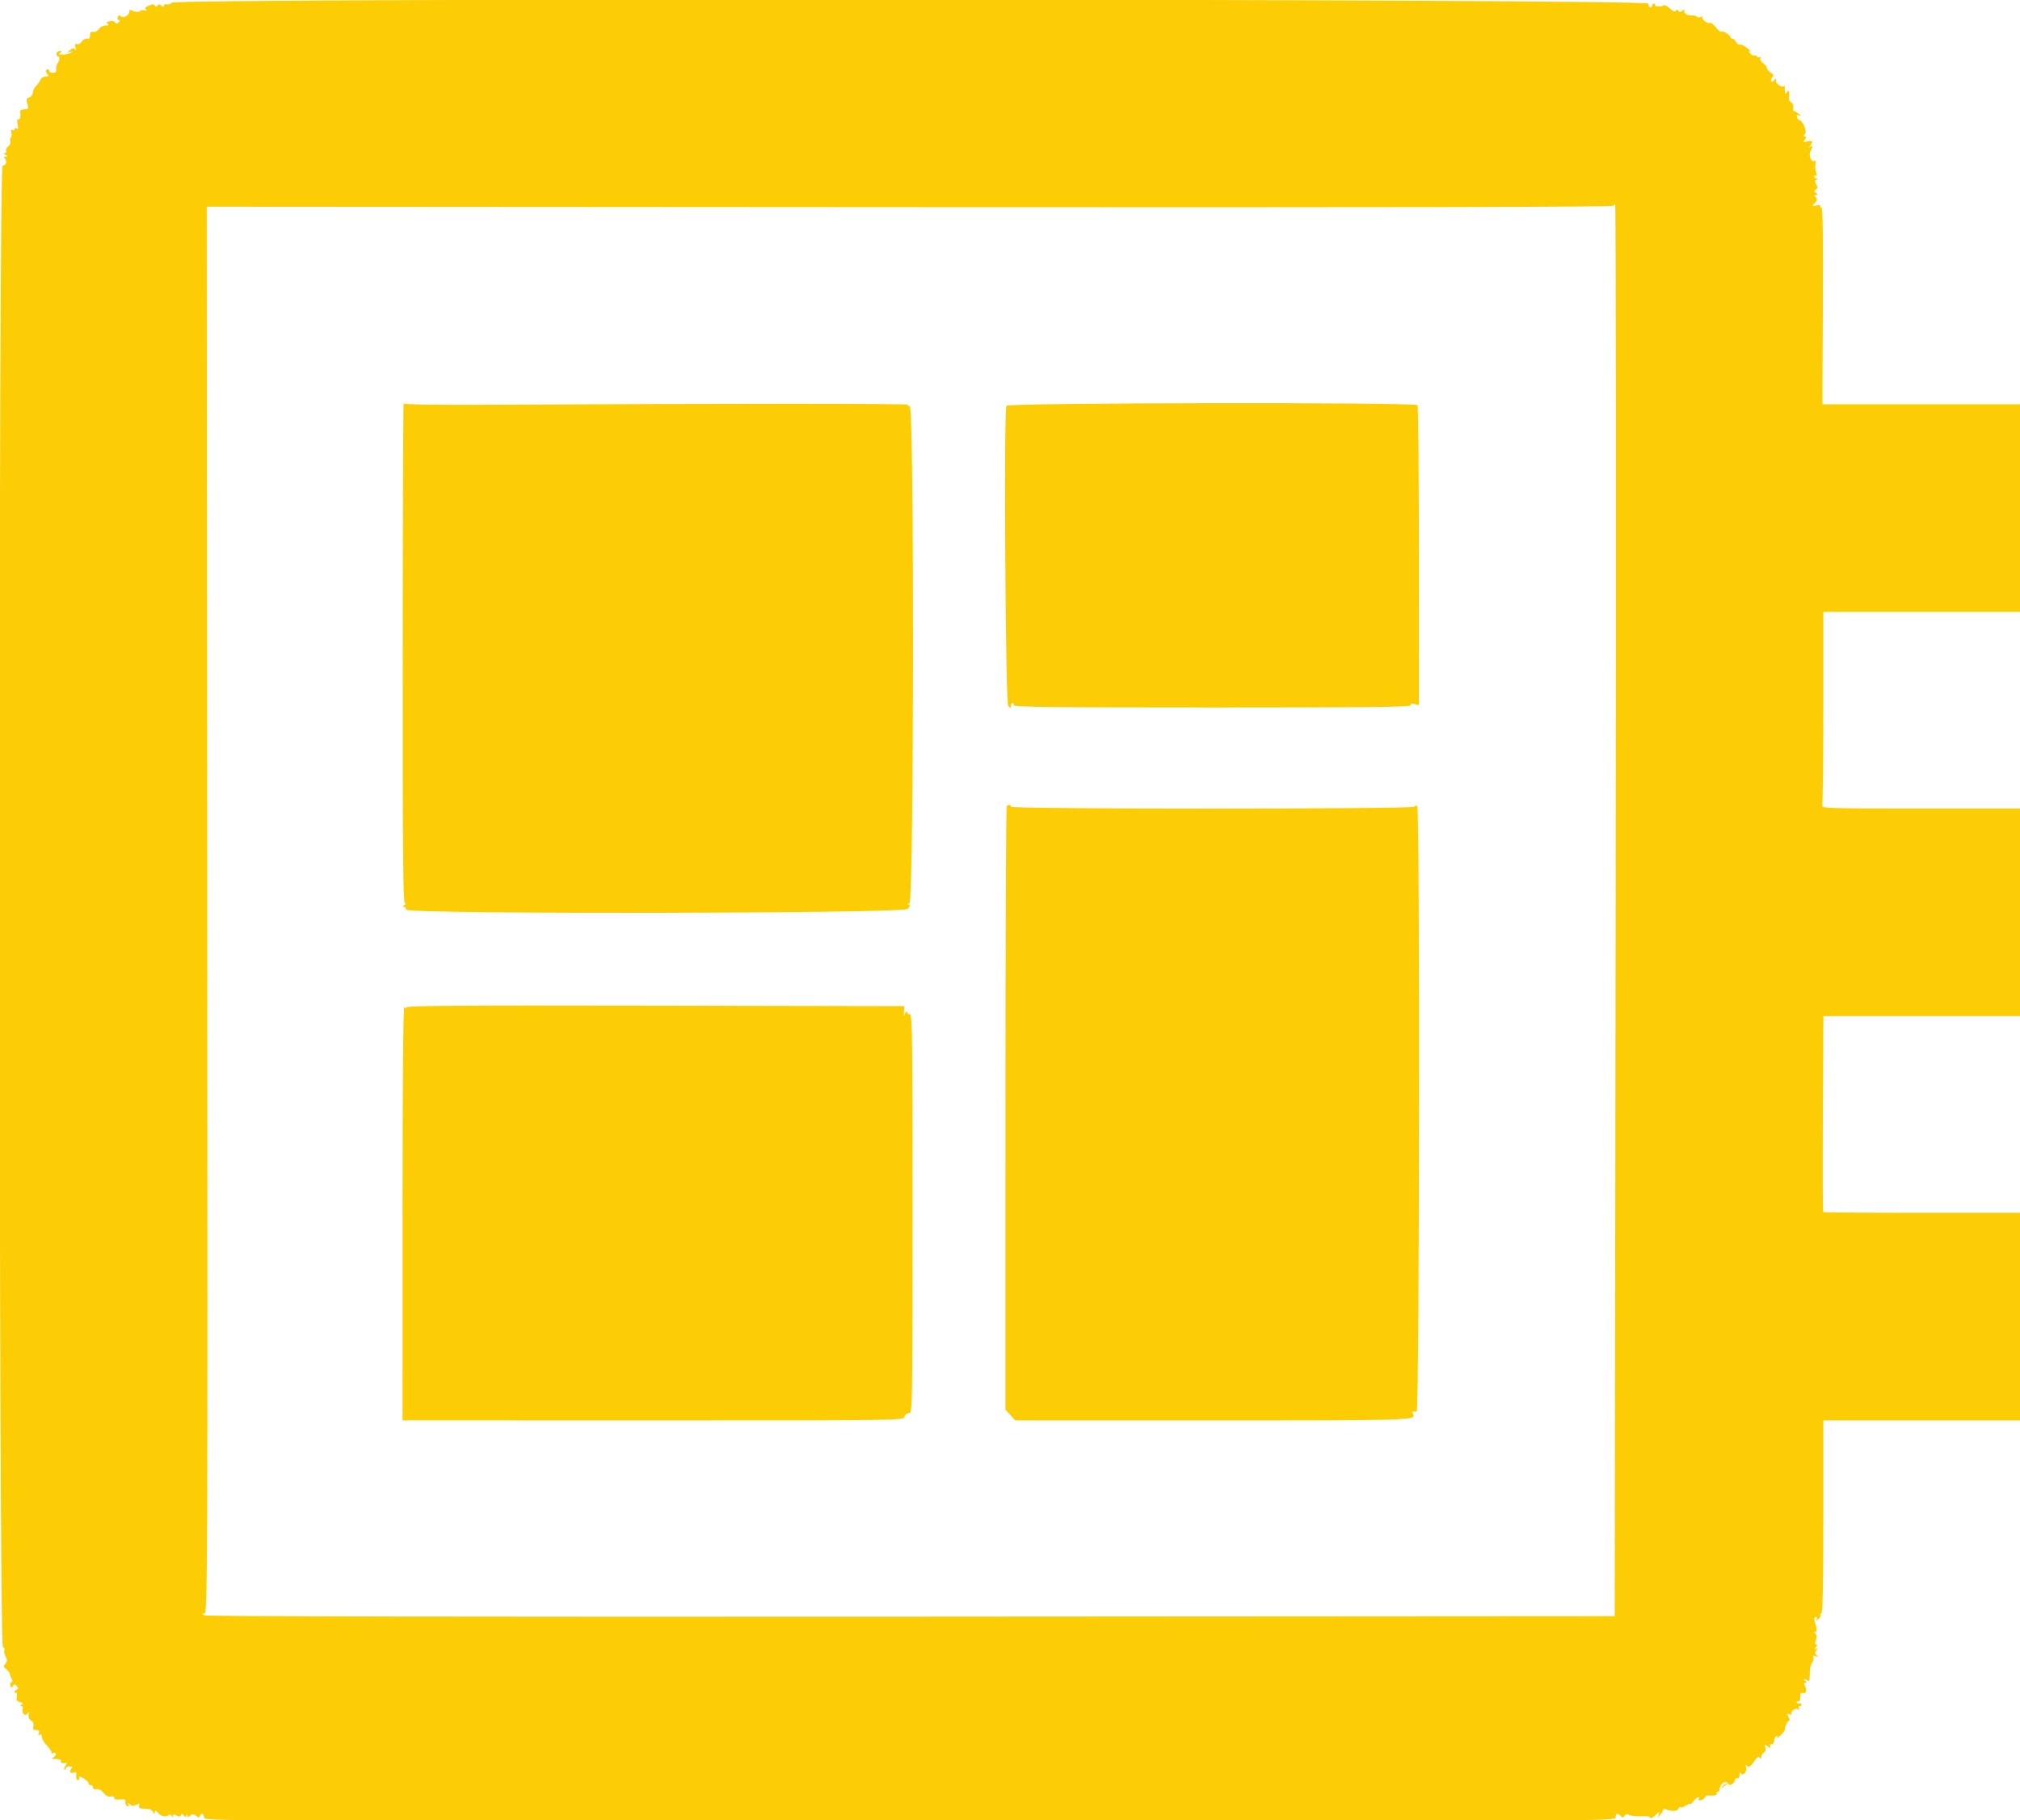 <svg id="svg" xmlns="http://www.w3.org/2000/svg" xmlns:xlink="http://www.w3.org/1999/xlink" width="400" height="360.533" viewBox="0, 0, 400,360.533"><g id="svgg"><path id="path0" d="M33.992 0.542 C 33.742 0.826,33.296 0.964,33.000 0.851 C 32.703 0.737,32.462 0.843,32.462 1.088 C 32.462 1.428,32.344 1.433,31.953 1.109 C 31.569 0.790,31.381 0.789,31.186 1.103 C 30.992 1.418,30.866 1.418,30.671 1.102 C 30.476 0.787,30.173 0.793,29.443 1.126 C 28.721 1.455,28.591 1.652,28.935 1.897 C 29.249 2.122,29.138 2.170,28.584 2.049 C 28.138 1.951,27.773 1.991,27.773 2.138 C 27.773 2.470,26.649 2.404,26.053 2.036 C 25.775 1.864,25.609 1.967,25.609 2.310 C 25.609 3.051,24.394 3.690,23.908 3.205 C 23.658 2.955,23.471 3.018,23.323 3.402 C 23.203 3.717,23.293 3.968,23.528 3.968 C 23.835 3.968,23.828 4.089,23.502 4.415 C 23.154 4.763,22.994 4.766,22.785 4.429 C 22.630 4.178,22.167 4.086,21.688 4.211 C 21.068 4.374,20.980 4.505,21.340 4.733 C 21.677 4.947,21.550 5.040,20.916 5.044 C 20.415 5.047,19.816 5.363,19.573 5.752 C 19.326 6.147,18.843 6.398,18.469 6.326 C 17.983 6.233,17.811 6.408,17.829 6.976 C 17.846 7.519,17.666 7.723,17.234 7.651 C 16.893 7.594,16.418 7.862,16.178 8.247 C 15.936 8.634,15.511 8.857,15.223 8.746 C 14.825 8.593,14.762 8.748,14.950 9.413 C 15.102 9.946,15.075 10.106,14.881 9.829 C 14.633 9.474,14.416 9.494,13.865 9.920 C 13.175 10.454,13.176 10.458,13.886 10.246 C 14.474 10.071,14.508 10.103,14.067 10.420 C 13.769 10.634,13.039 10.810,12.444 10.810 C 11.613 10.810,11.488 10.728,11.903 10.460 C 12.365 10.161,12.352 10.109,11.812 10.105 C 11.465 10.102,11.181 10.343,11.181 10.640 C 11.181 10.938,11.329 11.181,11.510 11.181 C 11.904 11.181,11.832 11.877,11.360 12.624 C 11.173 12.922,11.066 13.449,11.123 13.796 C 11.194 14.227,10.990 14.427,10.483 14.427 C 10.073 14.427,9.739 14.265,9.739 14.067 C 9.739 13.868,9.576 13.706,9.378 13.706 C 8.937 13.706,9.061 14.508,9.558 14.873 C 9.757 15.018,9.549 15.140,9.096 15.143 C 8.643 15.146,8.169 15.420,8.041 15.752 C 7.914 16.084,7.513 16.653,7.151 17.015 C 6.789 17.377,6.492 17.987,6.492 18.371 C 6.492 18.754,6.181 19.167,5.800 19.287 C 5.223 19.470,5.159 19.684,5.415 20.574 C 5.695 21.551,5.645 21.641,4.828 21.641 C 4.324 21.641,3.961 21.837,3.994 22.092 C 4.126 23.108,3.946 23.834,3.612 23.628 C 3.390 23.491,3.344 23.842,3.488 24.565 C 3.654 25.393,3.601 25.648,3.302 25.463 C 3.073 25.321,2.885 25.387,2.885 25.609 C 2.885 25.830,2.698 25.896,2.468 25.754 C 2.182 25.577,2.114 25.741,2.254 26.273 C 2.366 26.701,2.317 27.137,2.146 27.243 C 1.975 27.349,1.929 27.681,2.045 27.982 C 2.162 28.287,1.971 28.736,1.613 28.998 C 1.260 29.256,1.087 29.654,1.229 29.882 C 1.372 30.114,1.277 30.300,1.013 30.303 C 0.670 30.307,0.689 30.404,1.082 30.658 C 1.542 30.956,1.545 31.009,1.100 31.013 C 0.714 31.017,0.683 31.125,0.982 31.424 C 1.485 31.927,1.178 32.822,0.502 32.822 C -0.308 32.822,-0.246 325.888,0.564 326.199 C 0.874 326.318,1.017 326.594,0.882 326.813 C 0.747 327.031,0.842 327.595,1.094 328.065 C 1.468 328.765,1.462 329.028,1.060 329.513 C 0.639 330.020,0.661 330.173,1.213 330.577 C 1.568 330.836,1.891 331.265,1.931 331.530 C 1.971 331.794,2.150 332.245,2.328 332.531 C 2.535 332.862,2.506 333.099,2.248 333.185 C 2.026 333.259,1.939 333.566,2.054 333.868 C 2.224 334.309,2.322 334.323,2.560 333.938 C 2.804 333.542,2.936 333.545,3.321 333.953 C 3.690 334.343,3.694 334.480,3.336 334.611 C 3.088 334.702,2.885 334.934,2.885 335.128 C 2.885 335.322,3.024 335.394,3.194 335.289 C 3.364 335.184,3.424 335.509,3.328 336.011 C 3.191 336.727,3.326 336.968,3.952 337.132 C 4.553 337.289,4.631 337.416,4.269 337.646 C 3.925 337.864,3.913 337.953,4.227 337.957 C 4.468 337.960,4.592 338.165,4.501 338.413 C 4.202 339.229,4.977 340.047,5.442 339.405 C 5.763 338.961,5.804 338.999,5.670 339.619 C 5.569 340.086,5.752 340.527,6.150 340.776 C 6.562 341.033,6.724 341.442,6.601 341.914 C 6.452 342.482,6.581 342.651,7.160 342.651 C 7.714 342.651,7.852 342.810,7.682 343.251 C 7.527 343.655,7.590 343.766,7.874 343.591 C 8.142 343.425,8.296 343.591,8.296 344.045 C 8.296 344.438,8.775 345.239,9.362 345.826 C 9.948 346.412,10.313 347.018,10.173 347.173 C 10.033 347.328,10.201 347.354,10.546 347.230 C 11.320 346.952,11.242 347.772,10.460 348.126 C 10.130 348.275,10.386 348.381,11.112 348.397 C 11.811 348.411,12.213 348.572,12.083 348.783 C 11.874 349.121,12.388 349.308,13.136 349.166 C 13.318 349.131,13.255 349.359,12.994 349.673 C 12.734 349.986,12.625 350.347,12.753 350.475 C 12.880 350.602,12.985 350.517,12.985 350.286 C 12.985 350.054,13.329 349.865,13.750 349.865 C 14.350 349.865,14.429 349.970,14.114 350.349 C 13.630 350.932,13.938 351.334,14.658 351.058 C 14.944 350.948,15.152 351.000,15.121 351.173 C 14.970 352.002,15.187 352.769,15.515 352.566 C 15.717 352.442,15.774 352.165,15.642 351.952 C 15.511 351.739,15.904 351.860,16.516 352.222 C 17.129 352.584,17.599 353.054,17.562 353.266 C 17.524 353.478,17.696 353.611,17.944 353.562 C 18.192 353.512,18.395 353.706,18.395 353.992 C 18.395 354.316,18.664 354.460,19.108 354.375 C 19.547 354.290,20.083 354.571,20.503 355.105 C 20.946 355.669,21.453 355.922,21.947 355.827 C 22.393 355.741,22.674 355.853,22.626 356.097 C 22.573 356.362,22.978 356.475,23.738 356.406 C 24.704 356.319,24.911 356.417,24.820 356.921 C 24.758 357.264,24.932 357.623,25.208 357.719 C 25.555 357.840,25.617 357.741,25.409 357.396 C 25.159 356.980,25.206 356.976,25.697 357.374 C 26.139 357.732,26.466 357.752,27.020 357.456 C 27.627 357.131,27.719 357.158,27.546 357.611 C 27.396 358.000,27.583 358.177,28.185 358.215 C 28.653 358.246,29.245 358.288,29.501 358.309 C 29.757 358.330,30.120 358.589,30.307 358.885 C 30.608 359.361,30.649 359.361,30.665 358.882 C 30.678 358.466,30.826 358.508,31.301 359.062 C 31.940 359.806,32.689 359.961,33.423 359.501 C 33.654 359.357,33.925 359.442,34.025 359.691 C 34.169 360.048,34.214 360.046,34.237 359.681 C 34.258 359.336,34.443 359.312,34.957 359.588 C 35.461 359.857,35.699 359.836,35.832 359.510 C 35.972 359.165,36.093 359.175,36.358 359.554 C 36.649 359.969,36.733 359.969,36.898 359.554 C 37.062 359.141,37.098 359.141,37.122 359.557 C 37.145 359.956,37.256 359.965,37.692 359.603 C 38.126 359.243,38.351 359.252,38.832 359.649 C 39.300 360.035,39.465 360.045,39.584 359.693 C 39.824 358.979,40.397 359.170,40.397 359.964 C 40.397 360.684,40.637 360.685,180.162 360.685 C 319.687 360.685,319.928 360.684,319.928 359.964 C 319.928 359.140,320.303 359.040,320.953 359.690 C 321.309 360.047,321.462 360.039,321.700 359.653 C 321.911 359.312,322.201 359.268,322.677 359.505 C 323.050 359.690,324.125 359.795,325.068 359.738 C 326.163 359.672,326.781 359.781,326.781 360.042 C 326.781 360.267,327.213 360.057,327.740 359.576 C 328.603 358.790,328.676 358.775,328.461 359.423 C 328.226 360.133,328.230 360.134,328.764 359.444 C 329.062 359.059,329.306 358.618,329.306 358.464 C 329.306 358.309,329.509 358.255,329.757 358.342 C 331.121 358.822,332.149 358.790,332.352 358.260 C 332.471 357.950,332.674 357.802,332.802 357.930 C 332.930 358.058,333.413 357.915,333.876 357.612 C 334.338 357.310,334.716 357.183,334.716 357.331 C 334.716 357.479,334.969 357.239,335.277 356.798 C 335.804 356.047,336.800 355.611,336.359 356.325 C 336.247 356.506,336.412 356.617,336.727 356.571 C 337.041 356.524,337.425 356.281,337.580 356.030 C 337.736 355.779,337.966 355.588,338.093 355.605 C 339.152 355.747,340.130 355.573,339.946 355.275 C 339.823 355.077,339.895 354.914,340.105 354.914 C 340.315 354.914,340.492 354.711,340.498 354.463 C 340.523 353.488,341.539 352.574,342.021 353.093 C 342.287 353.380,342.303 353.484,342.061 353.348 C 341.835 353.222,341.429 353.401,341.159 353.746 C 340.705 354.325,340.720 354.332,341.354 353.832 C 341.732 353.535,342.097 353.332,342.165 353.381 C 342.618 353.708,343.319 353.353,343.486 352.714 C 343.596 352.297,343.858 352.063,344.070 352.194 C 344.299 352.336,344.457 352.097,344.460 351.599 C 344.464 351.024,344.557 350.911,344.762 351.234 C 345.183 351.898,346.057 350.803,345.749 349.999 C 345.573 349.540,345.628 349.492,345.988 349.790 C 346.344 350.086,346.662 349.878,347.317 348.923 C 347.946 348.005,348.258 347.793,348.475 348.134 C 348.695 348.481,348.773 348.435,348.777 347.960 C 348.780 347.606,349.008 347.231,349.284 347.125 C 349.597 347.005,349.709 346.637,349.582 346.144 C 349.399 345.434,349.441 345.407,350.003 345.868 C 350.542 346.310,350.612 346.310,350.516 345.868 C 350.456 345.587,350.609 345.397,350.857 345.446 C 351.105 345.496,351.307 345.221,351.307 344.836 C 351.307 344.451,351.495 344.021,351.724 343.879 C 352.004 343.706,352.044 343.787,351.846 344.128 C 351.684 344.407,351.977 344.248,352.496 343.775 C 353.015 343.303,353.429 342.816,353.417 342.693 C 353.360 342.151,353.947 340.848,354.248 340.848 C 354.430 340.848,354.392 340.498,354.164 340.072 C 353.807 339.405,353.833 339.328,354.350 339.526 C 354.681 339.653,354.864 339.615,354.757 339.442 C 354.469 338.976,355.533 338.217,356.036 338.528 C 356.310 338.697,356.374 338.642,356.211 338.379 C 356.070 338.150,356.126 337.962,356.336 337.962 C 356.546 337.962,356.718 337.790,356.718 337.580 C 356.718 337.370,356.567 337.292,356.382 337.406 C 356.197 337.520,355.942 337.444,355.814 337.238 C 355.687 337.031,355.792 336.907,356.048 336.961 C 356.341 337.024,356.504 336.709,356.487 336.116 C 356.467 335.399,356.608 335.210,357.072 335.331 C 357.714 335.499,357.849 334.589,357.311 333.718 C 357.147 333.452,357.226 333.271,357.508 333.268 C 357.851 333.264,357.832 333.167,357.439 332.913 C 357.142 332.720,357.069 332.560,357.277 332.557 C 357.485 332.554,357.818 332.715,358.018 332.914 C 358.260 333.156,358.373 332.709,358.360 331.561 C 358.350 330.618,358.553 329.623,358.812 329.349 C 359.072 329.076,359.192 328.611,359.079 328.317 C 358.928 327.925,359.043 327.847,359.509 328.024 C 360.012 328.216,360.052 328.174,359.702 327.821 C 359.353 327.469,359.353 327.260,359.702 326.828 C 360.067 326.377,360.050 326.337,359.603 326.601 C 359.137 326.876,359.130 326.835,359.557 326.309 C 359.868 325.926,359.905 325.699,359.656 325.699 C 359.389 325.699,359.366 325.421,359.586 324.843 C 359.801 324.278,359.773 323.849,359.505 323.581 C 359.203 323.279,359.204 323.174,359.506 323.174 C 359.794 323.174,359.815 322.831,359.578 322.004 C 359.150 320.513,359.157 320.289,359.625 320.289 C 359.835 320.289,359.885 320.491,359.736 320.739 C 359.549 321.049,359.654 321.037,360.071 320.699 C 360.405 320.428,360.588 320.063,360.480 319.887 C 360.371 319.711,360.454 319.567,360.664 319.567 C 360.928 319.567,361.046 313.665,361.046 300.451 L 361.046 281.335 380.523 281.335 L 400.000 281.335 400.000 260.775 L 400.000 240.216 380.583 240.216 C 369.904 240.216,361.099 240.149,361.016 240.066 C 360.933 239.984,360.909 231.219,360.962 220.589 L 361.058 201.262 380.529 201.262 L 400.000 201.262 400.000 180.703 L 400.000 160.144 380.304 160.144 C 362.492 160.144,360.629 160.090,360.827 159.574 C 360.947 159.260,361.046 150.495,361.046 140.097 L 361.046 121.190 380.523 121.190 L 400.000 121.190 400.000 100.631 L 400.000 80.072 380.433 80.072 L 360.866 80.072 360.962 60.595 C 361.030 46.874,360.944 41.118,360.670 41.118 C 360.457 41.118,360.368 40.979,360.473 40.810 C 360.578 40.640,360.225 40.585,359.689 40.687 C 358.757 40.865,358.742 40.846,359.352 40.236 C 359.846 39.742,359.895 39.486,359.572 39.096 C 359.249 38.708,359.267 38.592,359.649 38.588 C 360.039 38.583,360.029 38.506,359.603 38.227 C 359.156 37.933,359.146 37.818,359.550 37.557 C 359.924 37.316,359.945 37.069,359.643 36.504 C 359.346 35.949,359.359 35.721,359.696 35.585 C 360.051 35.442,360.051 35.398,359.693 35.376 C 359.445 35.360,359.243 35.175,359.243 34.965 C 359.243 34.755,359.404 34.683,359.602 34.805 C 359.838 34.951,359.846 34.723,359.626 34.144 C 359.441 33.658,359.386 32.893,359.503 32.444 C 359.646 31.898,359.585 31.709,359.317 31.874 C 358.688 32.264,358.065 30.790,358.508 29.961 C 359.004 29.035,358.980 28.757,358.431 29.067 C 358.070 29.270,358.070 29.224,358.431 28.836 C 359.158 28.053,358.954 27.741,357.890 28.006 C 356.996 28.229,356.947 28.194,357.393 27.652 C 357.768 27.198,357.779 27.051,357.439 27.051 C 357.087 27.051,357.084 26.938,357.425 26.527 C 357.855 26.009,356.958 23.805,356.318 23.805 C 356.184 23.805,355.973 23.544,355.851 23.224 C 355.683 22.786,355.785 22.698,356.263 22.864 C 356.799 23.051,356.789 23.001,356.198 22.544 C 355.813 22.246,355.376 22.002,355.227 22.002 C 355.078 22.002,355.018 21.680,355.094 21.286 C 355.170 20.890,354.976 20.428,354.661 20.251 C 354.280 20.038,354.151 19.617,354.272 18.983 C 354.456 18.022,354.045 17.657,353.710 18.485 C 353.541 18.906,353.321 17.867,353.438 17.196 C 353.466 17.032,353.322 17.002,353.117 17.129 C 352.773 17.341,351.626 16.505,351.655 16.063 C 351.697 15.433,351.621 15.386,351.322 15.860 C 351.137 16.152,350.873 16.277,350.735 16.139 C 350.596 16.001,350.681 15.649,350.923 15.358 C 351.279 14.928,351.221 14.740,350.614 14.361 C 350.202 14.104,349.865 13.698,349.865 13.459 C 349.865 13.221,349.523 12.786,349.104 12.493 C 348.642 12.169,348.452 11.786,348.619 11.515 C 348.790 11.239,348.745 11.162,348.503 11.312 C 348.287 11.445,348.008 11.386,347.881 11.181 C 347.754 10.976,347.518 10.891,347.356 10.991 C 347.194 11.091,346.840 10.900,346.569 10.567 C 346.147 10.046,346.154 10.001,346.619 10.250 C 346.916 10.409,346.673 10.121,346.078 9.609 C 345.482 9.098,344.795 8.750,344.550 8.835 C 344.305 8.920,343.935 8.673,343.728 8.286 C 343.520 7.899,343.234 7.621,343.091 7.668 C 342.948 7.716,342.769 7.592,342.693 7.394 C 342.476 6.831,341.242 6.068,340.895 6.283 C 340.723 6.389,340.215 5.996,339.766 5.410 C 339.316 4.824,338.808 4.431,338.636 4.538 C 338.196 4.810,336.827 3.786,337.153 3.427 C 337.300 3.264,337.142 3.231,336.801 3.353 C 336.461 3.475,336.102 3.447,336.005 3.290 C 335.908 3.132,335.461 3.031,335.011 3.064 C 334.075 3.133,333.248 2.517,333.561 1.984 C 333.677 1.785,333.512 1.834,333.194 2.091 C 332.765 2.440,332.550 2.453,332.359 2.143 C 332.168 1.834,332.036 1.832,331.848 2.135 C 331.678 2.411,331.289 2.260,330.653 1.670 C 330.135 1.190,329.606 0.902,329.478 1.030 C 329.140 1.368,327.518 1.348,327.728 1.008 C 327.826 0.850,327.734 0.721,327.524 0.721 C 327.313 0.721,327.142 0.884,327.142 1.082 C 327.142 1.280,326.979 1.443,326.781 1.443 C 326.583 1.443,326.420 1.118,326.420 0.721 C 326.420 -0.238,34.837 -0.417,33.992 0.542 M319.928 180.398 L 319.748 320.108 180.402 320.199 C 90.774 320.257,40.842 320.165,40.456 319.939 C 39.905 319.618,39.907 319.588,40.488 319.578 C 41.089 319.568,41.116 312.801,41.029 180.252 L 40.938 40.938 180.252 41.029 C 278.333 41.093,319.567 41.007,319.567 40.737 C 319.567 40.526,319.689 40.429,319.838 40.521 C 319.986 40.613,320.027 103.558,319.928 180.398 M79.750 129.216 C 79.730 168.328,79.820 178.901,80.169 178.905 C 80.456 178.909,80.422 179.035,80.072 179.261 C 79.711 179.494,79.681 179.612,79.982 179.616 C 80.230 179.619,80.433 179.865,80.433 180.162 C 80.433 181.110,178.909 180.968,179.768 180.019 C 180.249 179.488,180.281 179.293,179.914 179.146 C 179.605 179.023,179.660 178.947,180.072 178.928 C 180.994 178.887,181.063 80.433,180.141 80.433 C 179.832 80.433,179.654 80.311,179.746 80.162 C 179.896 79.919,144.699 79.919,97.475 80.163 C 86.127 80.221,80.020 80.127,79.923 79.892 C 79.842 79.693,79.764 101.889,79.750 129.216 M199.283 80.372 C 198.760 81.734,199.105 139.283,199.639 139.817 C 200.120 140.298,200.180 140.295,200.180 139.791 C 200.180 139.480,200.338 139.225,200.530 139.225 C 200.722 139.225,200.801 139.427,200.706 139.675 C 200.568 140.034,208.582 140.126,240.036 140.126 C 271.697 140.126,279.504 140.036,279.364 139.671 C 279.240 139.347,279.447 139.280,280.082 139.440 L 280.974 139.663 280.968 110.138 C 280.965 93.899,280.844 80.451,280.698 80.252 C 280.253 79.647,199.515 79.765,199.283 80.372 M199.343 159.659 C 199.213 159.789,199.104 186.733,199.100 219.534 L 199.094 279.172 200.058 280.253 L 201.021 281.335 240.052 281.335 C 280.913 281.335,280.610 281.345,279.716 279.899 C 279.585 279.687,279.611 279.536,279.775 279.565 C 279.938 279.593,280.276 279.597,280.525 279.574 C 281.081 279.521,281.190 159.960,280.634 159.616 C 280.452 159.503,280.200 159.576,280.076 159.778 C 279.764 160.282,200.180 160.288,200.180 159.784 C 200.180 159.375,199.698 159.304,199.343 159.659 M79.717 240.121 L 79.711 281.325 129.281 281.332 C 178.593 281.339,178.851 281.336,179.079 280.616 C 179.206 280.218,179.620 279.892,180.000 279.892 C 180.676 279.892,180.691 279.066,180.700 240.397 C 180.708 205.428,180.647 200.902,180.165 200.902 C 179.866 200.902,179.610 200.699,179.596 200.451 C 179.582 200.203,179.425 200.325,179.246 200.721 C 178.975 201.325,178.935 201.267,179.001 200.361 L 179.080 199.279 129.757 199.187 C 90.417 199.114,80.432 199.187,80.427 199.548 C 80.424 199.851,80.307 199.822,80.072 199.459 C 79.845 199.108,79.721 213.387,79.717 240.121 " stroke="none" fill="#fccc04" fill-rule="evenodd"></path><path id="path1" d="" stroke="none" fill="#100cc04" fill-rule="evenodd"></path><path id="path2" d="" stroke="none" fill="#100cc04" fill-rule="evenodd"></path><path id="path3" d="" stroke="none" fill="#100cc04" fill-rule="evenodd"></path><path id="path4" d="" stroke="none" fill="#100cc04" fill-rule="evenodd"></path></g></svg>